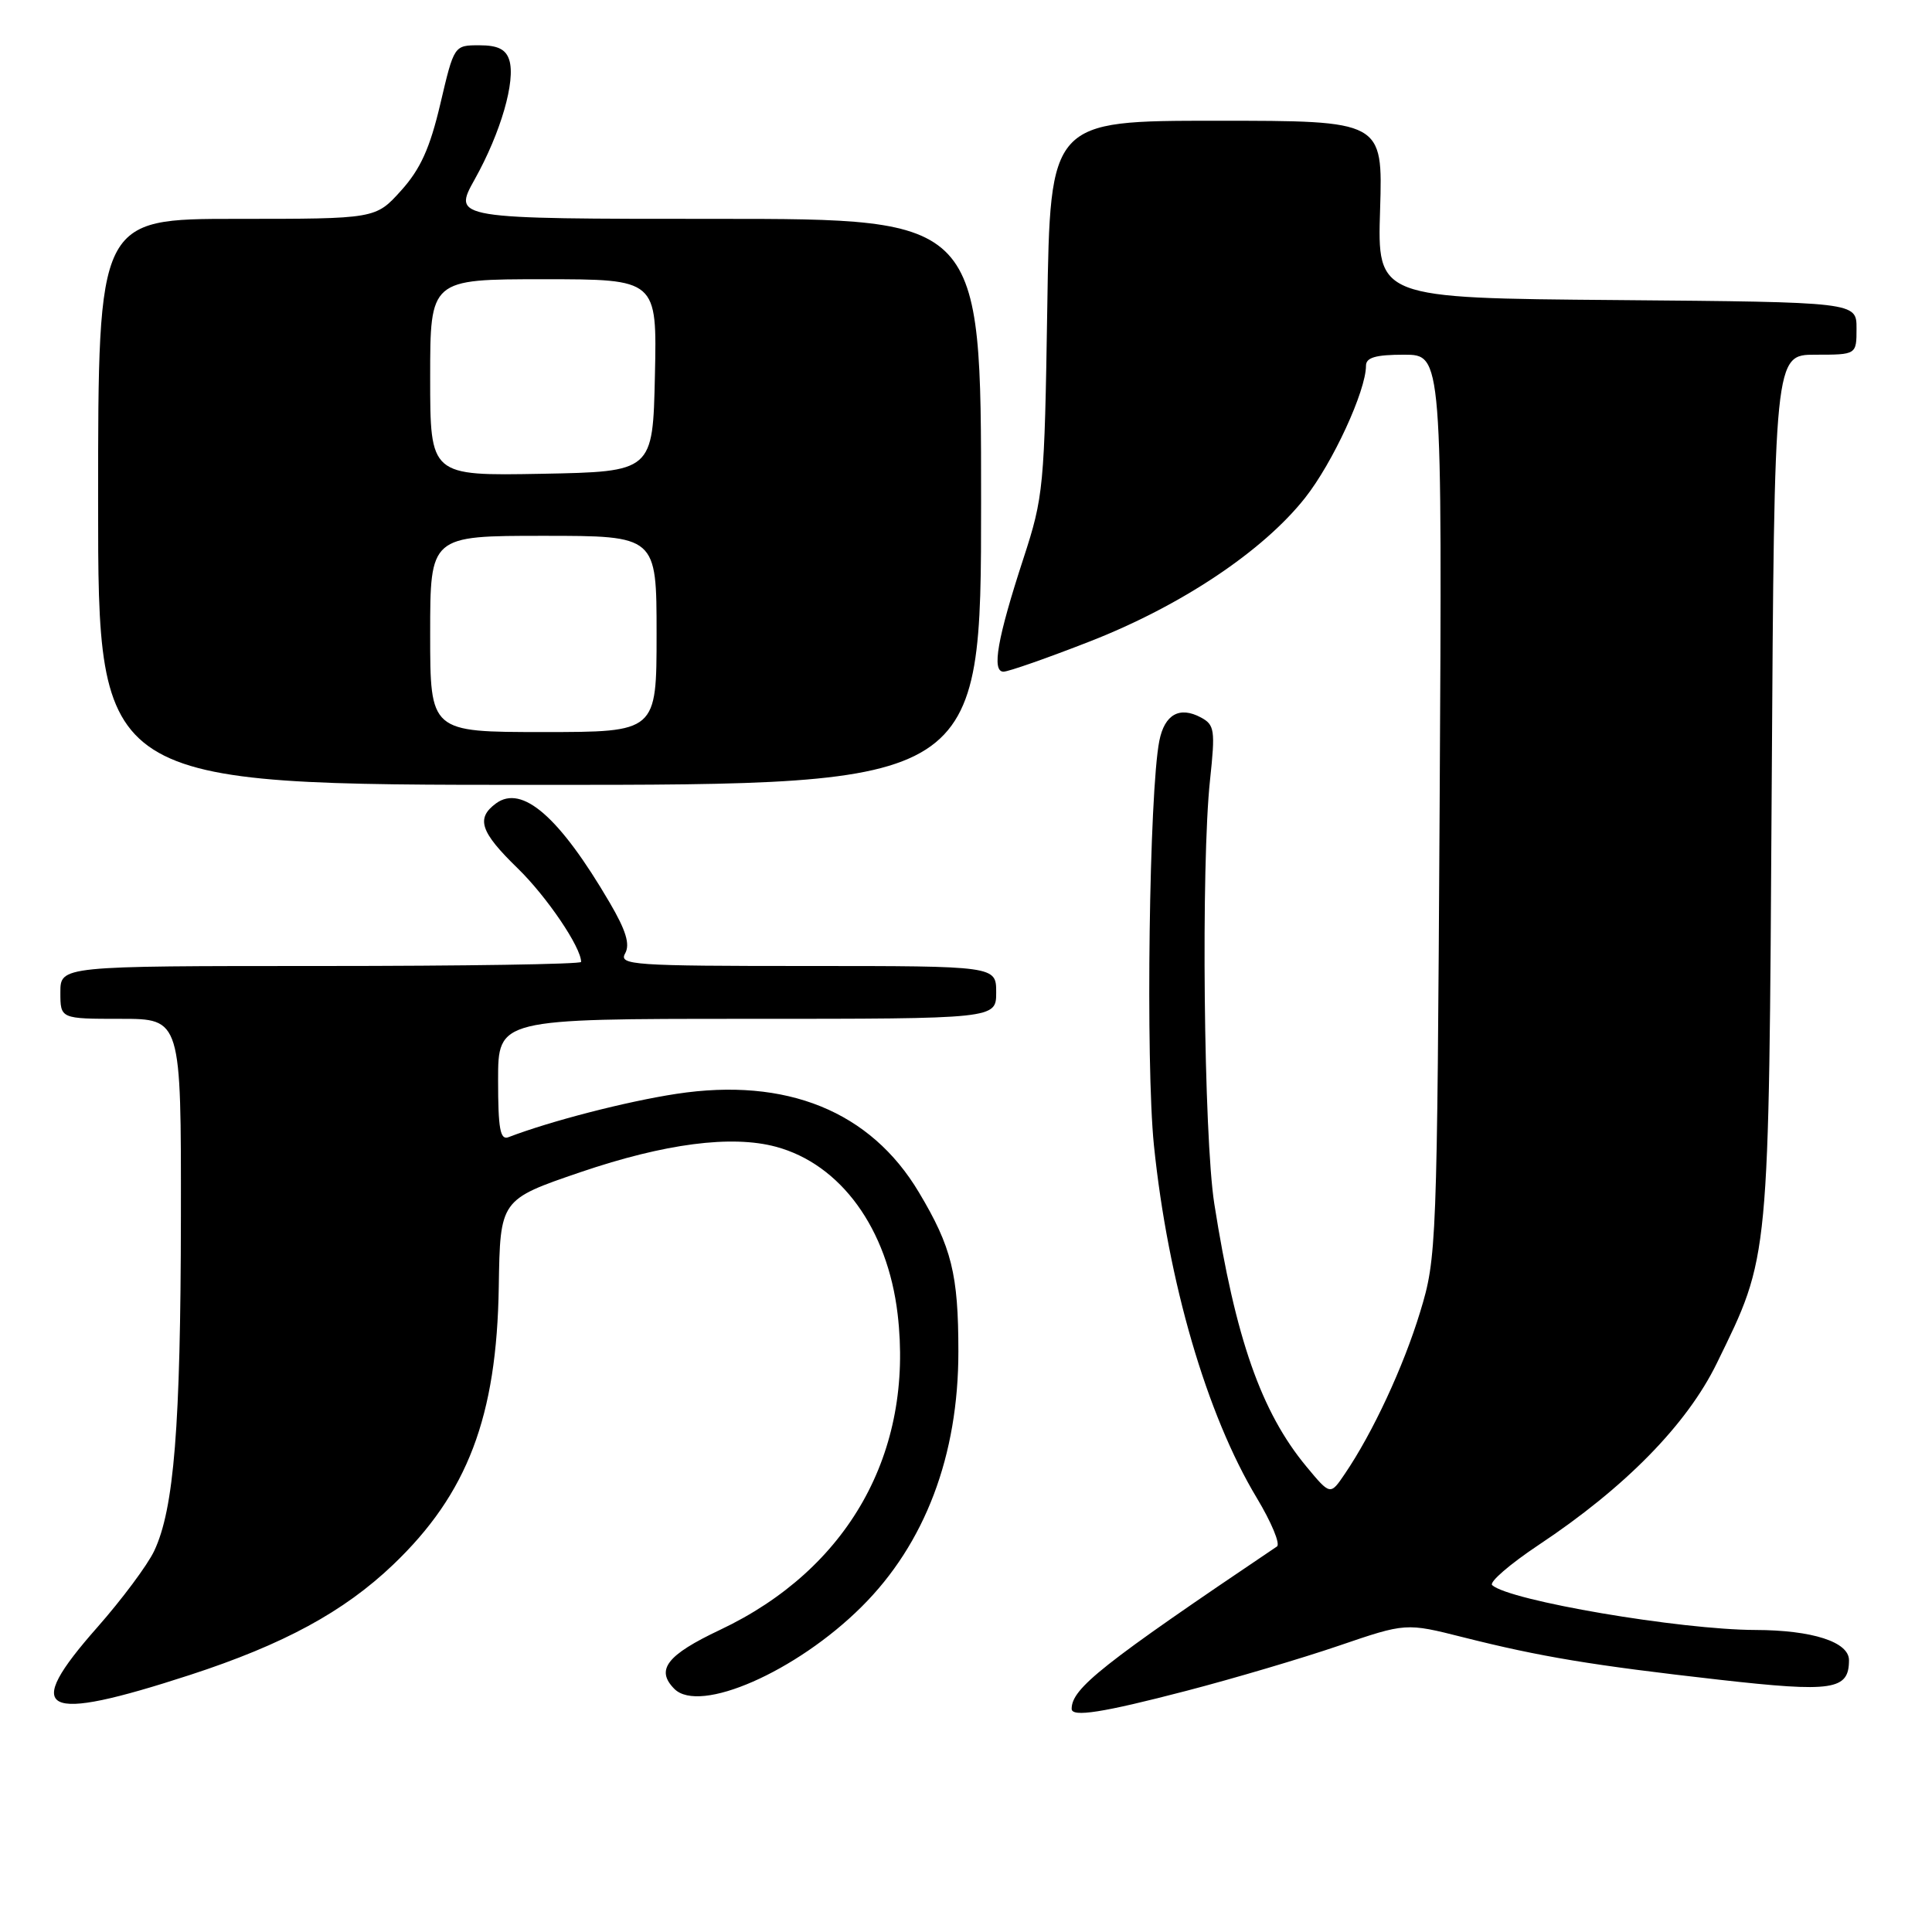 <?xml version="1.0" encoding="UTF-8" standalone="no"?>
<!DOCTYPE svg PUBLIC "-//W3C//DTD SVG 1.1//EN" "http://www.w3.org/Graphics/SVG/1.1/DTD/svg11.dtd" >
<svg xmlns="http://www.w3.org/2000/svg" xmlns:xlink="http://www.w3.org/1999/xlink" version="1.1" viewBox="0 0 256 256">
 <g >
 <path fill="currentColor"
d=" M 157.18 224.05 C 163.41 222.43 172.50 219.74 177.39 218.07 C 186.29 215.03 186.29 215.03 193.89 216.95 C 204.17 219.54 210.93 220.66 227.79 222.57 C 242.88 224.27 245.00 223.95 245.00 219.98 C 245.00 217.57 240.15 216.00 232.60 215.98 C 222.62 215.95 200.00 212.10 197.72 210.04 C 197.29 209.65 200.06 207.26 203.87 204.72 C 215.34 197.10 223.53 188.75 227.49 180.63 C 234.52 166.23 234.37 167.72 234.76 104.25 C 235.11 47.00 235.11 47.00 240.55 47.00 C 246.00 47.00 246.00 47.00 246.00 43.51 C 246.00 40.03 246.00 40.03 214.25 39.76 C 182.50 39.50 182.50 39.50 182.87 27.75 C 183.23 16.00 183.23 16.00 161.19 16.00 C 139.15 16.00 139.15 16.00 138.77 40.75 C 138.40 64.56 138.28 65.82 135.61 74.00 C 132.15 84.60 131.38 89.00 132.97 89.00 C 133.62 89.00 138.79 87.19 144.47 84.97 C 156.53 80.25 167.35 73.03 172.92 65.98 C 176.60 61.33 181.00 51.78 181.00 48.46 C 181.00 47.37 182.29 47.00 186.05 47.00 C 191.10 47.00 191.10 47.00 190.76 106.75 C 190.42 165.21 190.37 166.66 188.18 173.83 C 185.97 181.10 181.88 189.89 178.18 195.32 C 176.27 198.14 176.27 198.14 173.10 194.32 C 167.12 187.11 163.71 177.37 160.90 159.50 C 159.50 150.58 159.13 114.47 160.34 103.31 C 161.04 96.74 160.94 96.04 159.13 95.07 C 156.30 93.55 154.32 94.66 153.62 98.15 C 152.27 104.92 151.79 140.82 152.90 151.75 C 154.76 169.85 159.89 187.45 166.53 198.48 C 168.47 201.71 169.68 204.60 169.20 204.92 C 146.06 220.51 142.00 223.72 142.00 226.43 C 142.00 227.58 146.13 226.93 157.18 224.05 Z  M 25.17 221.94 C 37.57 217.90 45.55 213.57 52.07 207.35 C 61.95 197.93 65.83 187.73 66.09 170.50 C 66.27 158.96 66.27 158.95 76.94 155.31 C 88.09 151.52 96.93 150.37 102.81 151.95 C 111.40 154.26 117.60 162.79 118.94 174.12 C 121.10 192.48 112.41 207.93 95.40 215.97 C 88.35 219.30 86.84 221.26 89.36 223.79 C 92.70 227.13 105.52 221.51 114.17 212.90 C 122.58 204.54 127.00 192.86 126.99 179.07 C 126.99 168.84 126.10 165.25 121.76 157.99 C 115.35 147.24 104.21 142.72 89.63 144.94 C 83.01 145.95 72.96 148.54 67.38 150.68 C 66.28 151.11 66.00 149.60 66.00 143.11 C 66.00 135.00 66.00 135.00 99.00 135.00 C 132.00 135.00 132.00 135.00 132.00 131.50 C 132.00 128.00 132.00 128.00 106.95 128.00 C 83.90 128.00 81.97 127.87 82.83 126.34 C 83.51 125.13 82.95 123.29 80.78 119.59 C 74.14 108.25 69.19 103.92 65.73 106.45 C 63.04 108.43 63.63 110.23 68.58 115.04 C 72.45 118.80 77.00 125.52 77.00 127.46 C 77.00 127.76 61.48 128.00 42.50 128.00 C 8.00 128.00 8.00 128.00 8.00 131.50 C 8.00 135.00 8.00 135.00 16.00 135.00 C 24.00 135.00 24.00 135.00 23.97 161.25 C 23.94 189.03 23.06 199.96 20.43 205.51 C 19.54 207.39 16.15 211.93 12.91 215.61 C 2.83 227.02 5.43 228.36 25.17 221.94 Z  M 130.00 66.50 C 130.00 29.00 130.00 29.00 94.99 29.00 C 59.98 29.00 59.98 29.00 62.91 23.75 C 66.36 17.57 68.35 10.69 67.48 7.95 C 67.03 6.53 65.96 6.00 63.52 6.00 C 60.17 6.00 60.17 6.00 58.35 13.75 C 56.97 19.63 55.71 22.41 53.15 25.25 C 49.77 29.00 49.77 29.00 31.38 29.00 C 13.00 29.00 13.00 29.00 13.00 66.50 C 13.00 104.00 13.00 104.00 71.50 104.00 C 130.00 104.00 130.00 104.00 130.00 66.50 Z  M 57.00 84.00 C 57.00 71.00 57.00 71.00 72.00 71.00 C 87.00 71.00 87.00 71.00 87.00 84.00 C 87.00 97.00 87.00 97.00 72.00 97.00 C 57.00 97.00 57.00 97.00 57.00 84.00 Z  M 57.00 50.03 C 57.00 37.00 57.00 37.00 72.03 37.00 C 87.06 37.00 87.06 37.00 86.78 49.75 C 86.50 62.50 86.50 62.50 71.75 62.78 C 57.00 63.05 57.00 63.05 57.00 50.03 Z "/>
</g>
</svg>